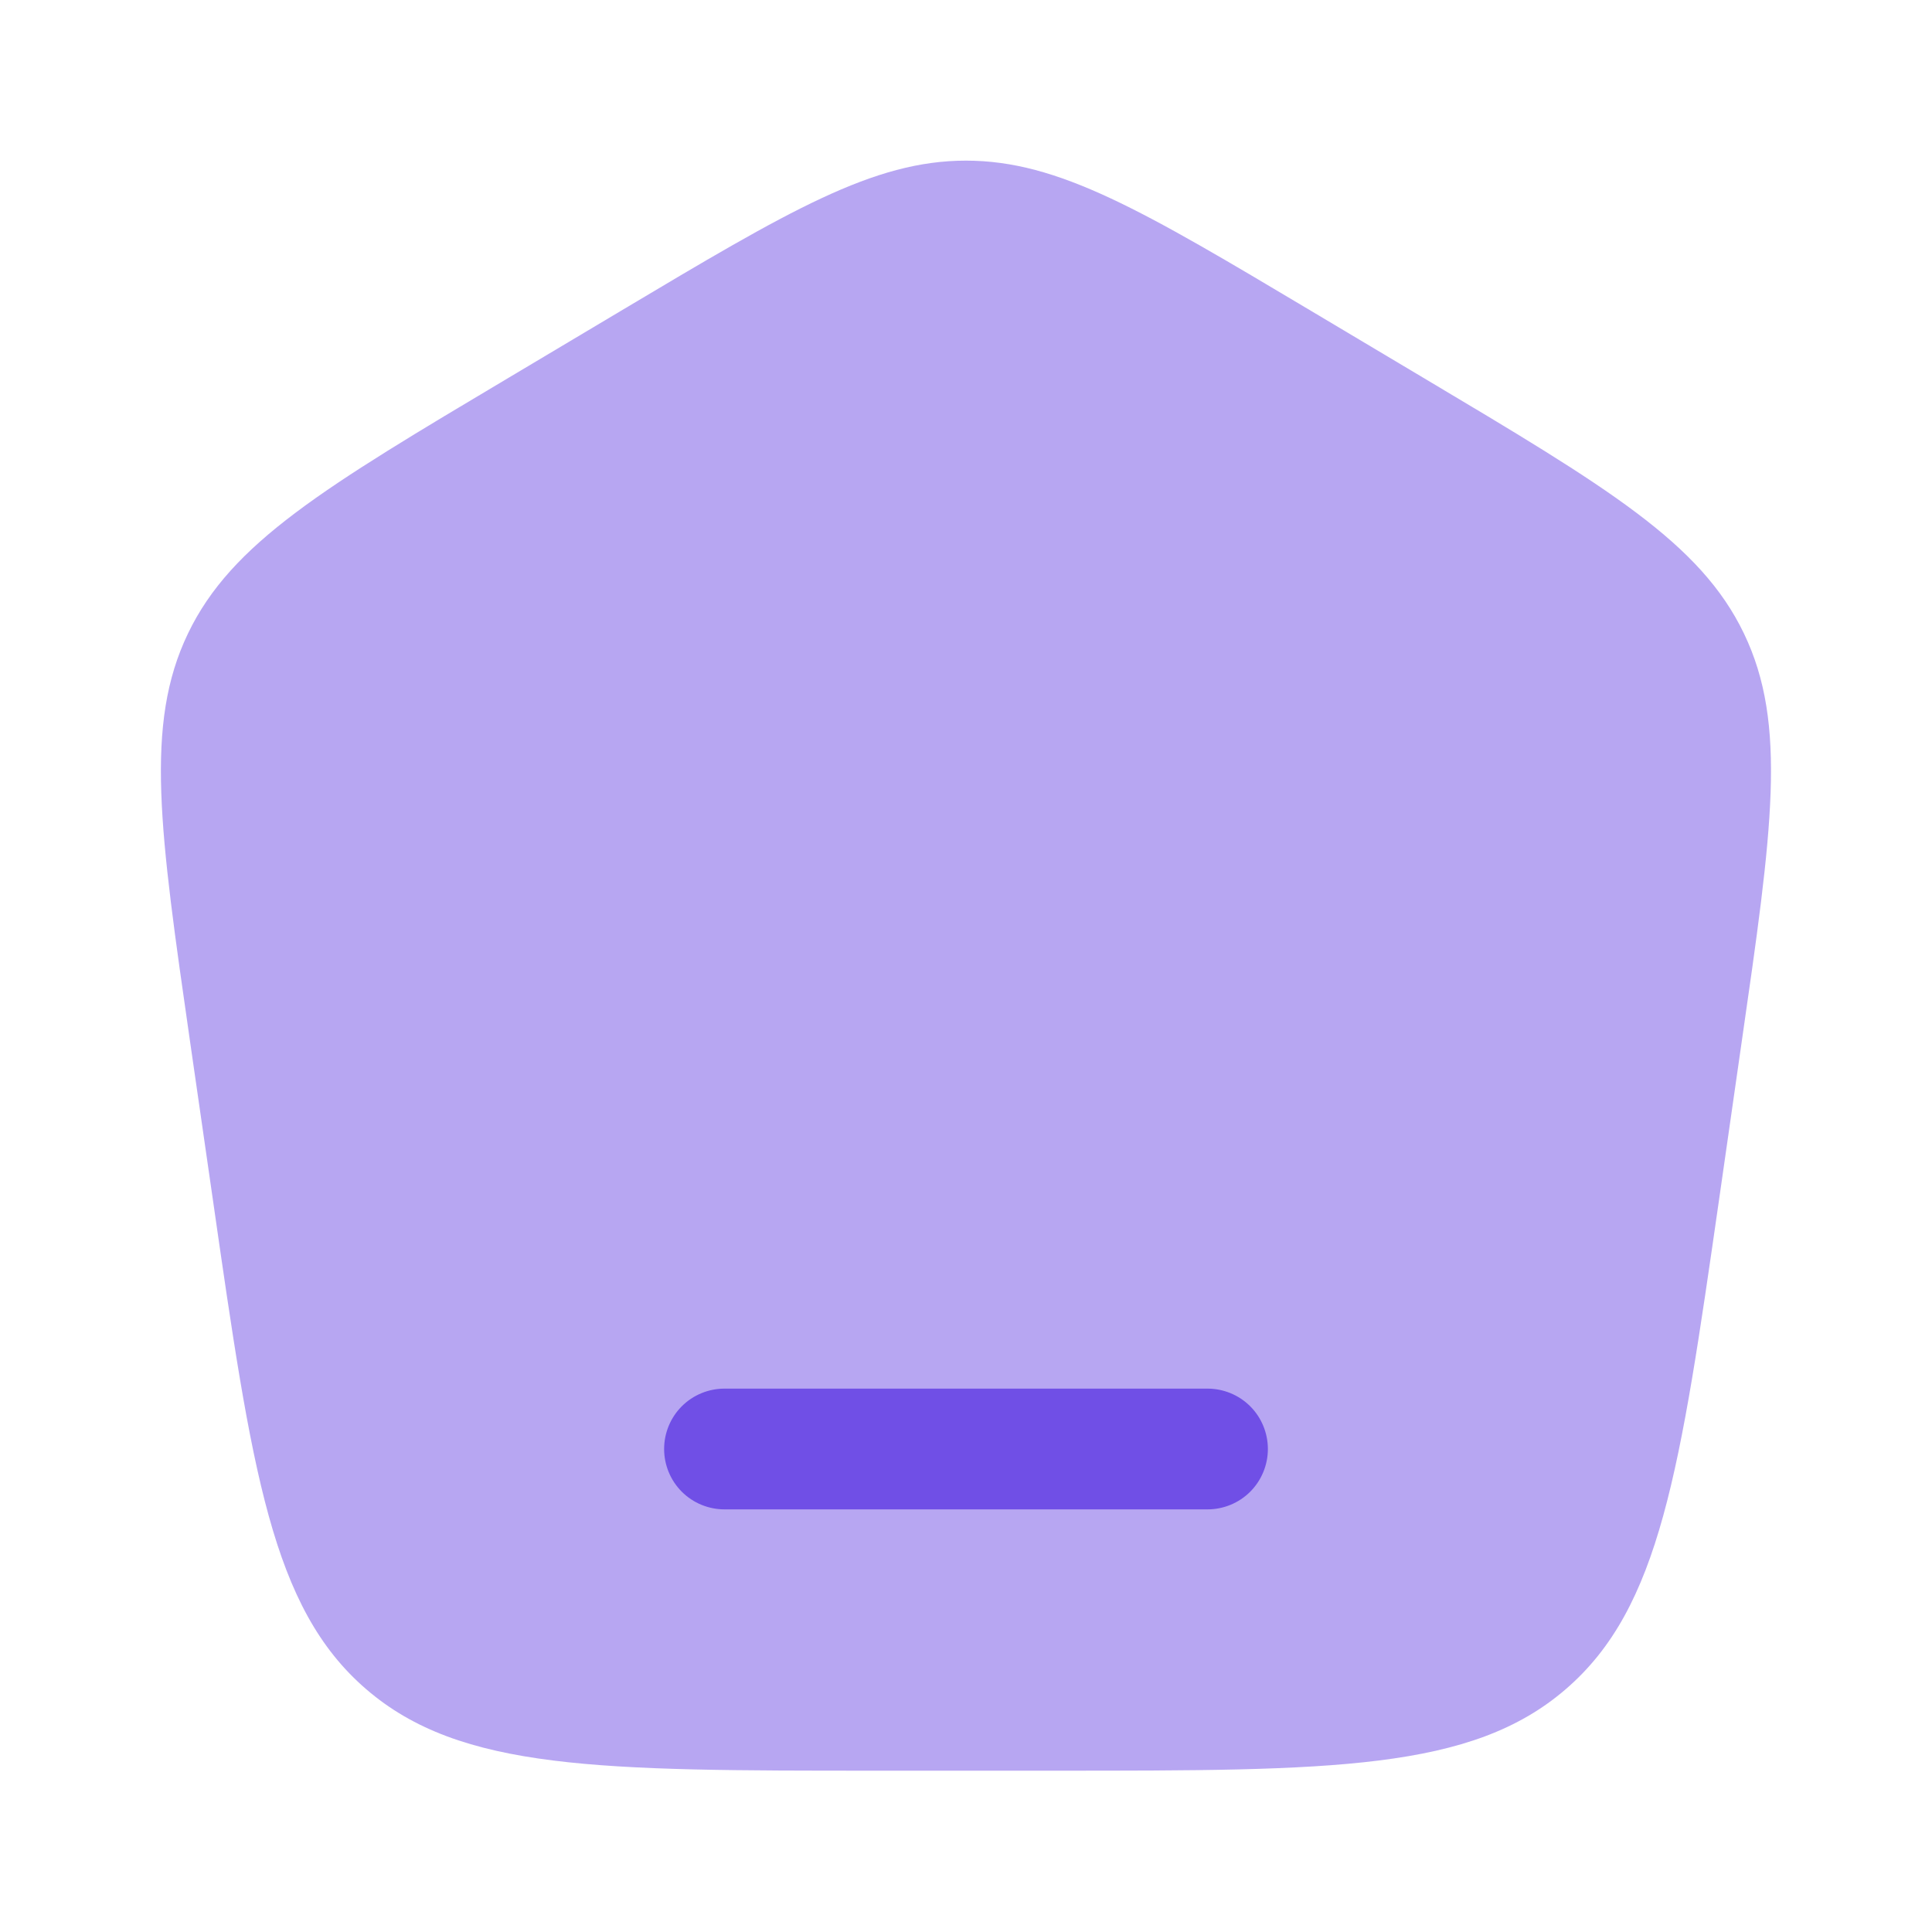 <svg width="28" height="28" viewBox="0 0 28 28" fill="none" xmlns="http://www.w3.org/2000/svg">
<path opacity="0.5" d="M15.29 25.662H12.709C8.688 25.662 6.677 25.662 5.307 24.481C3.936 23.3 3.651 21.325 3.083 17.372L2.757 15.113C2.314 12.036 2.092 10.497 2.724 9.182C3.355 7.867 4.696 7.067 7.381 5.469L8.997 4.506C11.433 3.054 12.653 2.328 13.999 2.328C15.346 2.328 16.565 3.054 19.002 4.506L20.618 5.469C23.301 7.067 24.644 7.867 25.275 9.182C25.907 10.497 25.684 12.036 25.24 15.113L24.916 17.372C24.348 21.325 24.063 23.3 22.692 24.481C21.322 25.662 19.311 25.662 15.29 25.662Z" fill="#704FE6"/>
<path d="M9.625 21C9.625 20.768 9.717 20.545 9.881 20.381C10.045 20.217 10.268 20.125 10.5 20.125H17.5C17.732 20.125 17.955 20.217 18.119 20.381C18.283 20.545 18.375 20.768 18.375 21C18.375 21.232 18.283 21.455 18.119 21.619C17.955 21.783 17.732 21.875 17.5 21.875H10.5C10.268 21.875 10.045 21.783 9.881 21.619C9.717 21.455 9.625 21.232 9.625 21Z" fill="#704FE6"/>
</svg>
